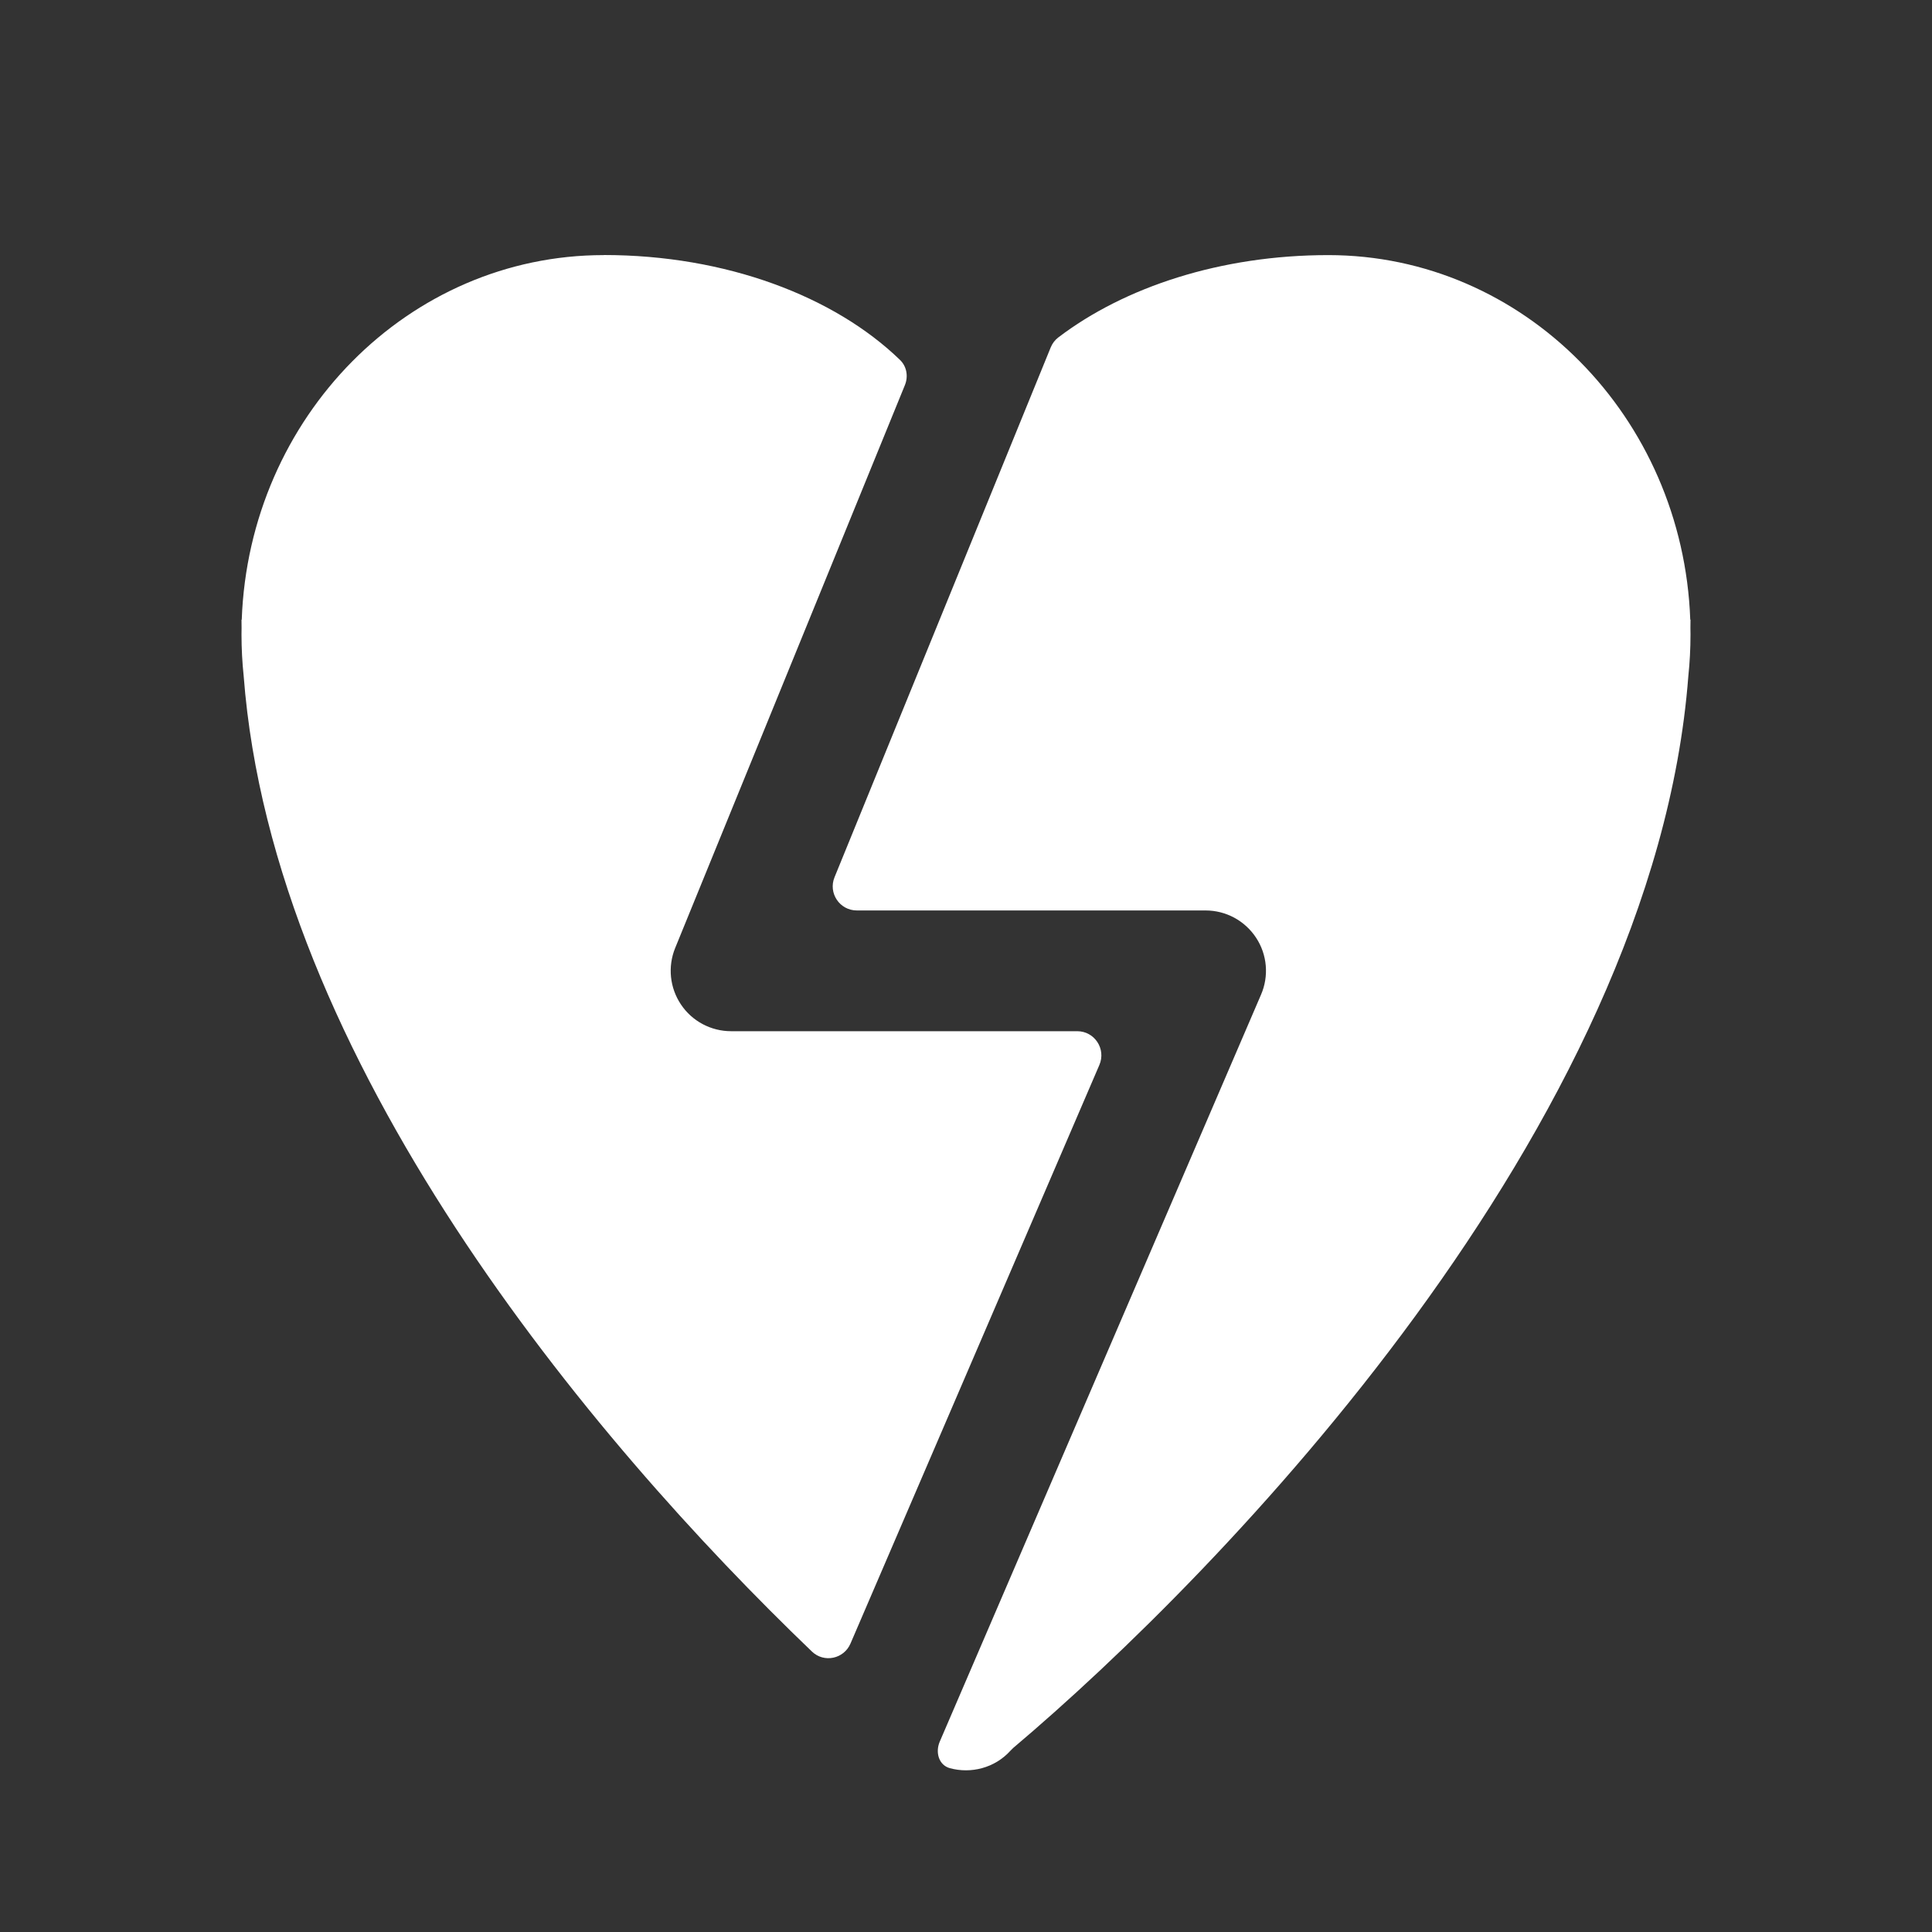 <svg width="24" height="24" viewBox="0 0 24 24" fill="none" xmlns="http://www.w3.org/2000/svg">
<rect x="0" y="0" width="24" height="24" fill="#333333" stroke="none"/>
<path fill-rule="evenodd" clip-rule="evenodd" d="M15.665 12.356C15.765 12.125 15.742 11.858 15.603 11.648C15.464 11.437 15.229 11.31 14.976 11.31L10.644 11.31C10.431 11.31 10.286 11.094 10.367 10.897L13.053 4.314C13.073 4.266 13.104 4.225 13.145 4.193C13.969 3.565 15.167 3.169 16.5 3.169C18.927 3.169 20.905 5.18 20.997 7.696C20.997 7.697 20.998 7.698 20.998 7.697V7.697C20.999 7.697 21 7.698 21 7.698C21 7.733 21 7.767 20.999 7.801C21 7.827 21 7.854 21 7.88C21 8.055 20.991 8.229 20.973 8.4C20.545 14.006 15.162 19.539 12.586 21.714C12.574 21.725 12.563 21.736 12.552 21.748C12.356 21.964 12.062 22.036 11.8 21.965C11.661 21.927 11.617 21.767 11.674 21.635L15.665 12.356ZM10.565 20.417C10.483 20.608 10.237 20.66 10.087 20.517C7.33 17.873 3.389 13.161 3.027 8.397C3.009 8.227 3 8.055 3 7.88C3 7.854 3 7.828 3.001 7.802C3 7.768 3 7.734 3 7.699C3 7.699 3.001 7.698 3.002 7.698V7.698C3.002 7.699 3.003 7.698 3.003 7.697C3.095 5.181 5.073 3.169 7.499 3.169C7.5 3.169 7.5 3.169 7.5 3.169V3.169C7.5 3.168 7.5 3.168 7.501 3.168C9.021 3.168 10.366 3.683 11.18 4.471C11.264 4.552 11.285 4.676 11.241 4.784L8.387 11.777C8.293 12.008 8.32 12.271 8.459 12.478C8.598 12.686 8.832 12.81 9.082 12.81L13.382 12.81C13.597 12.81 13.742 13.03 13.657 13.229L10.565 20.417Z" fill="white"/>
</svg>
